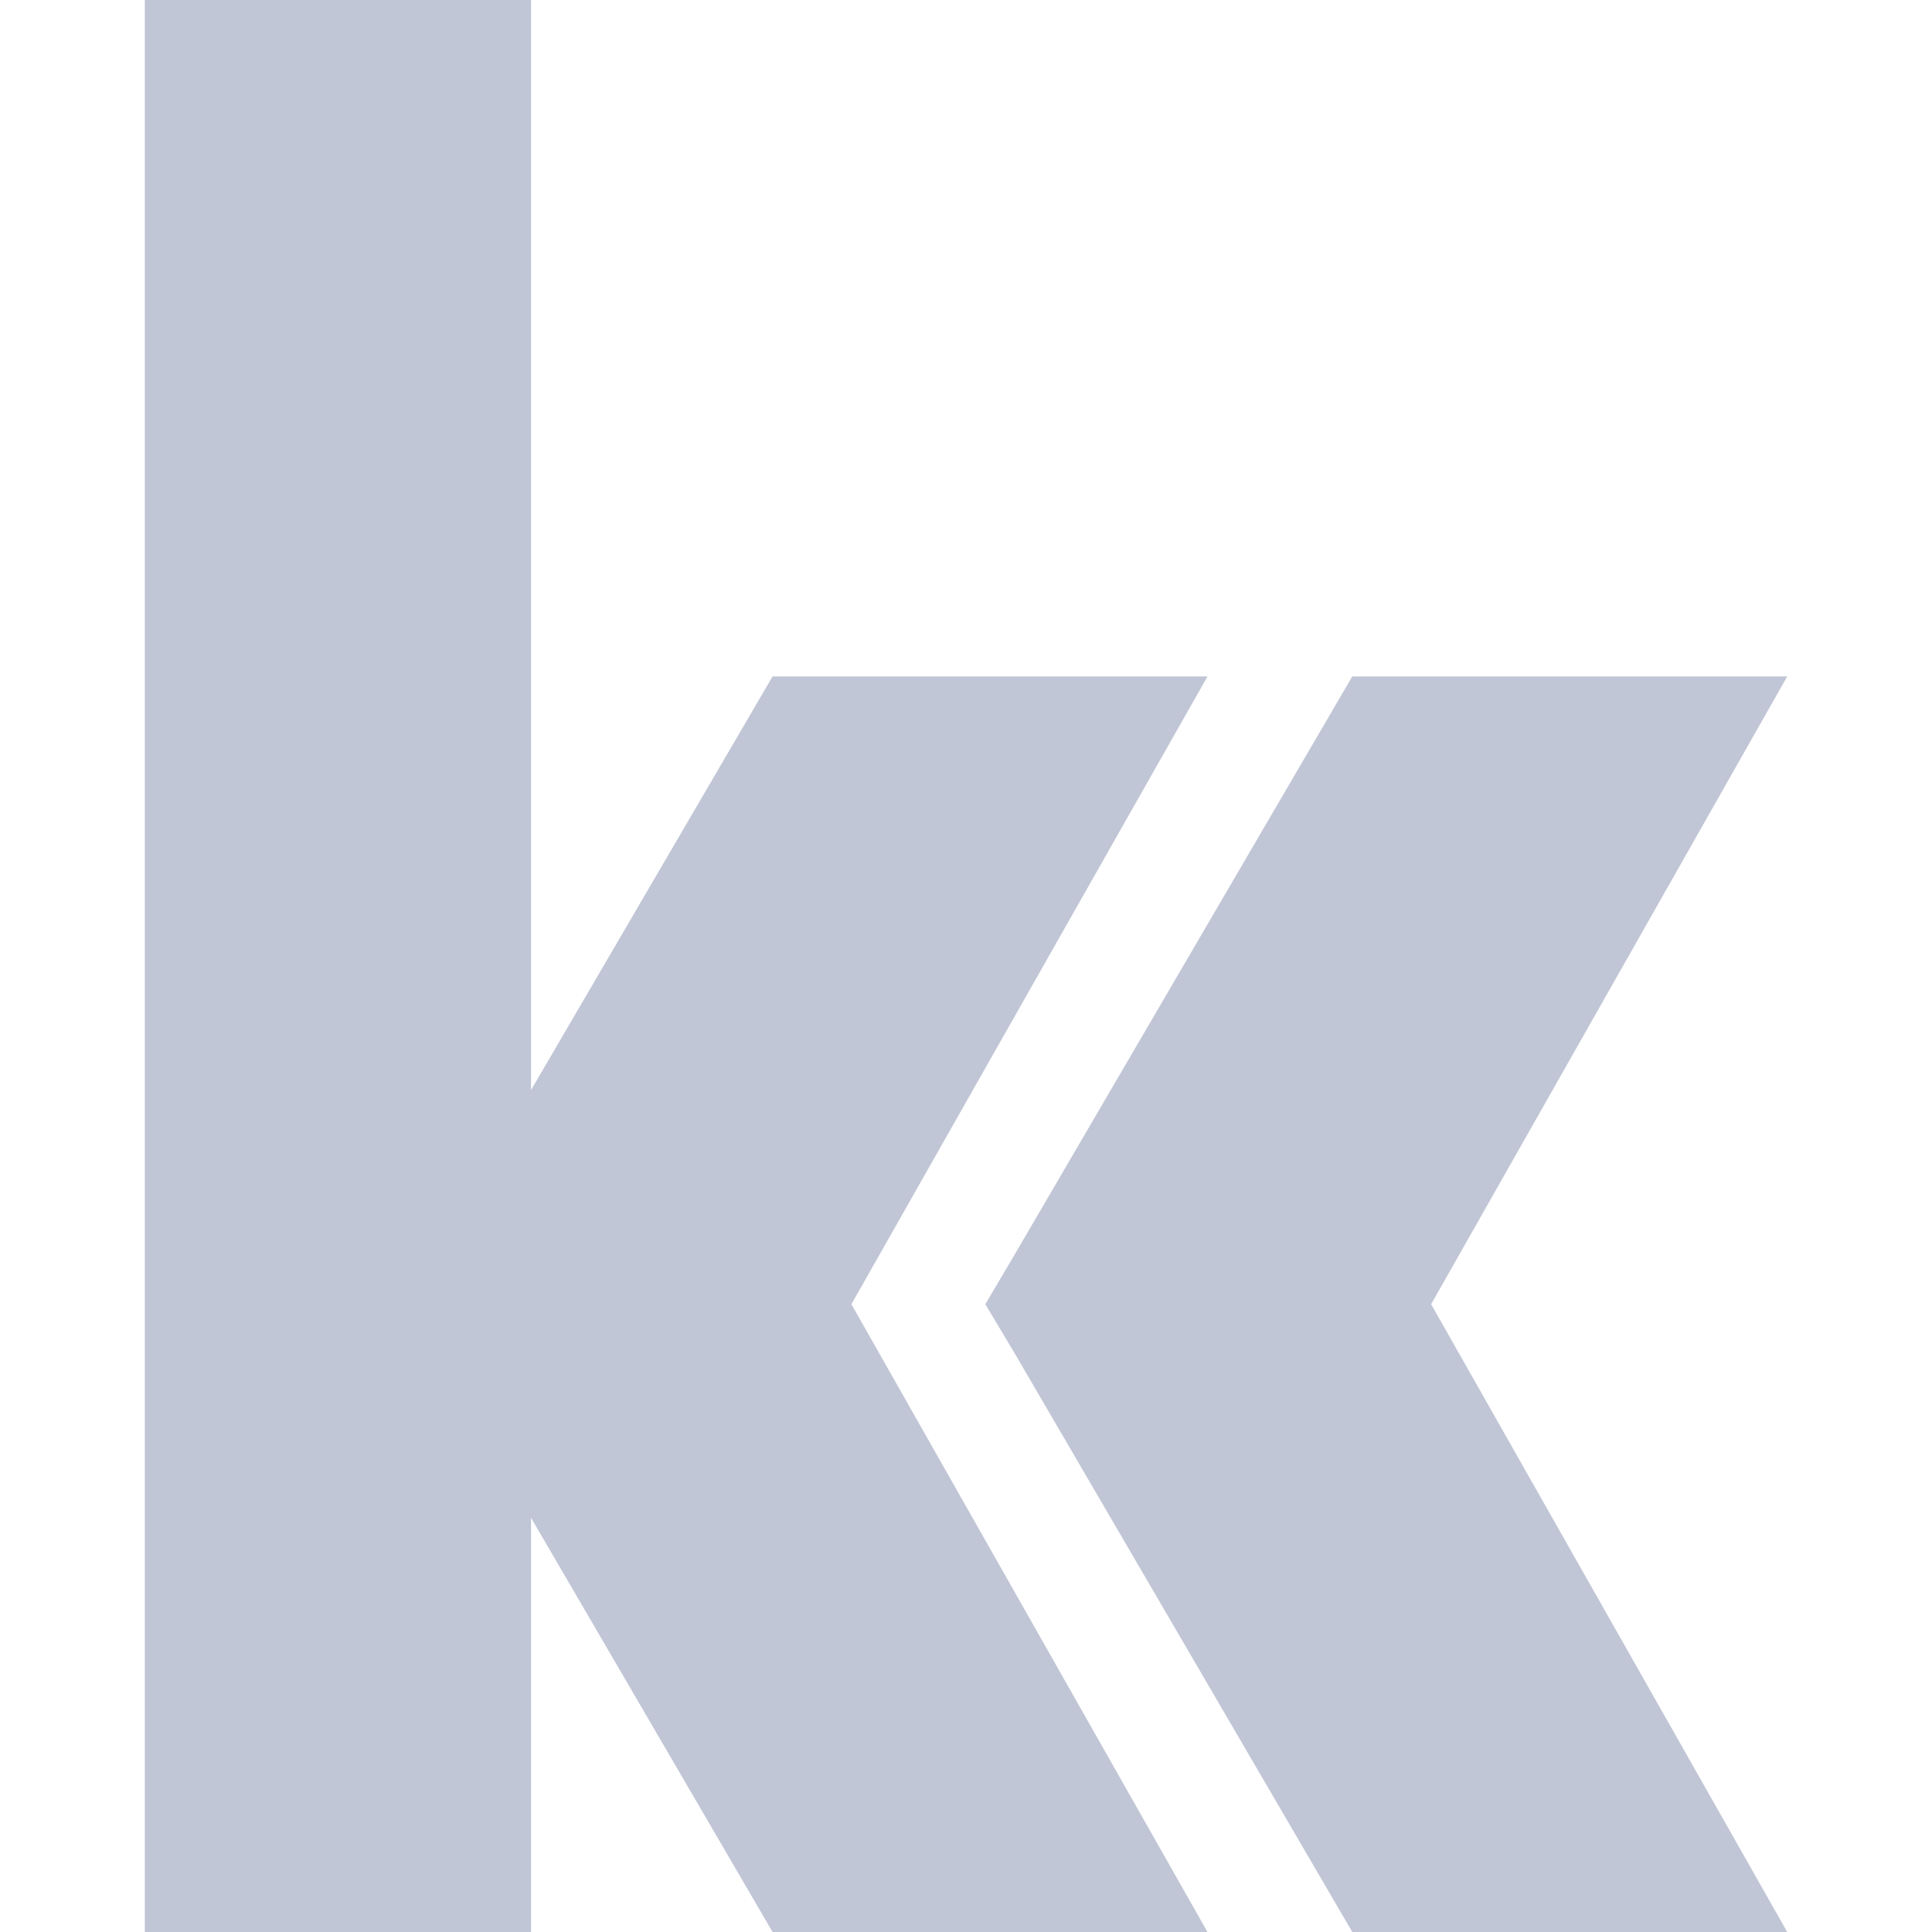 
<svg xmlns="http://www.w3.org/2000/svg" xmlns:xlink="http://www.w3.org/1999/xlink" width="16px" height="16px" viewBox="0 0 16 16" version="1.1">
<g id="surface1">
<path style=" stroke:none;fill-rule:evenodd;fill:#c1c6d6;fill-opacity:1;" d="M 4.398 12.57 L 4.398 16 L 1.199 16 L 1.199 0 L 4.398 0 L 4.398 9.027 L 6.398 5.602 L 10 5.602 L 7.051 10.801 L 10 16 L 6.398 16 Z M 11.199 5.602 L 8.398 10.398 L 8.16 10.801 L 8.398 11.199 L 11.199 16 L 14.801 16 L 11.852 10.801 L 14.801 5.602 Z M 11.199 5.602 "/>
</g>
</svg>
